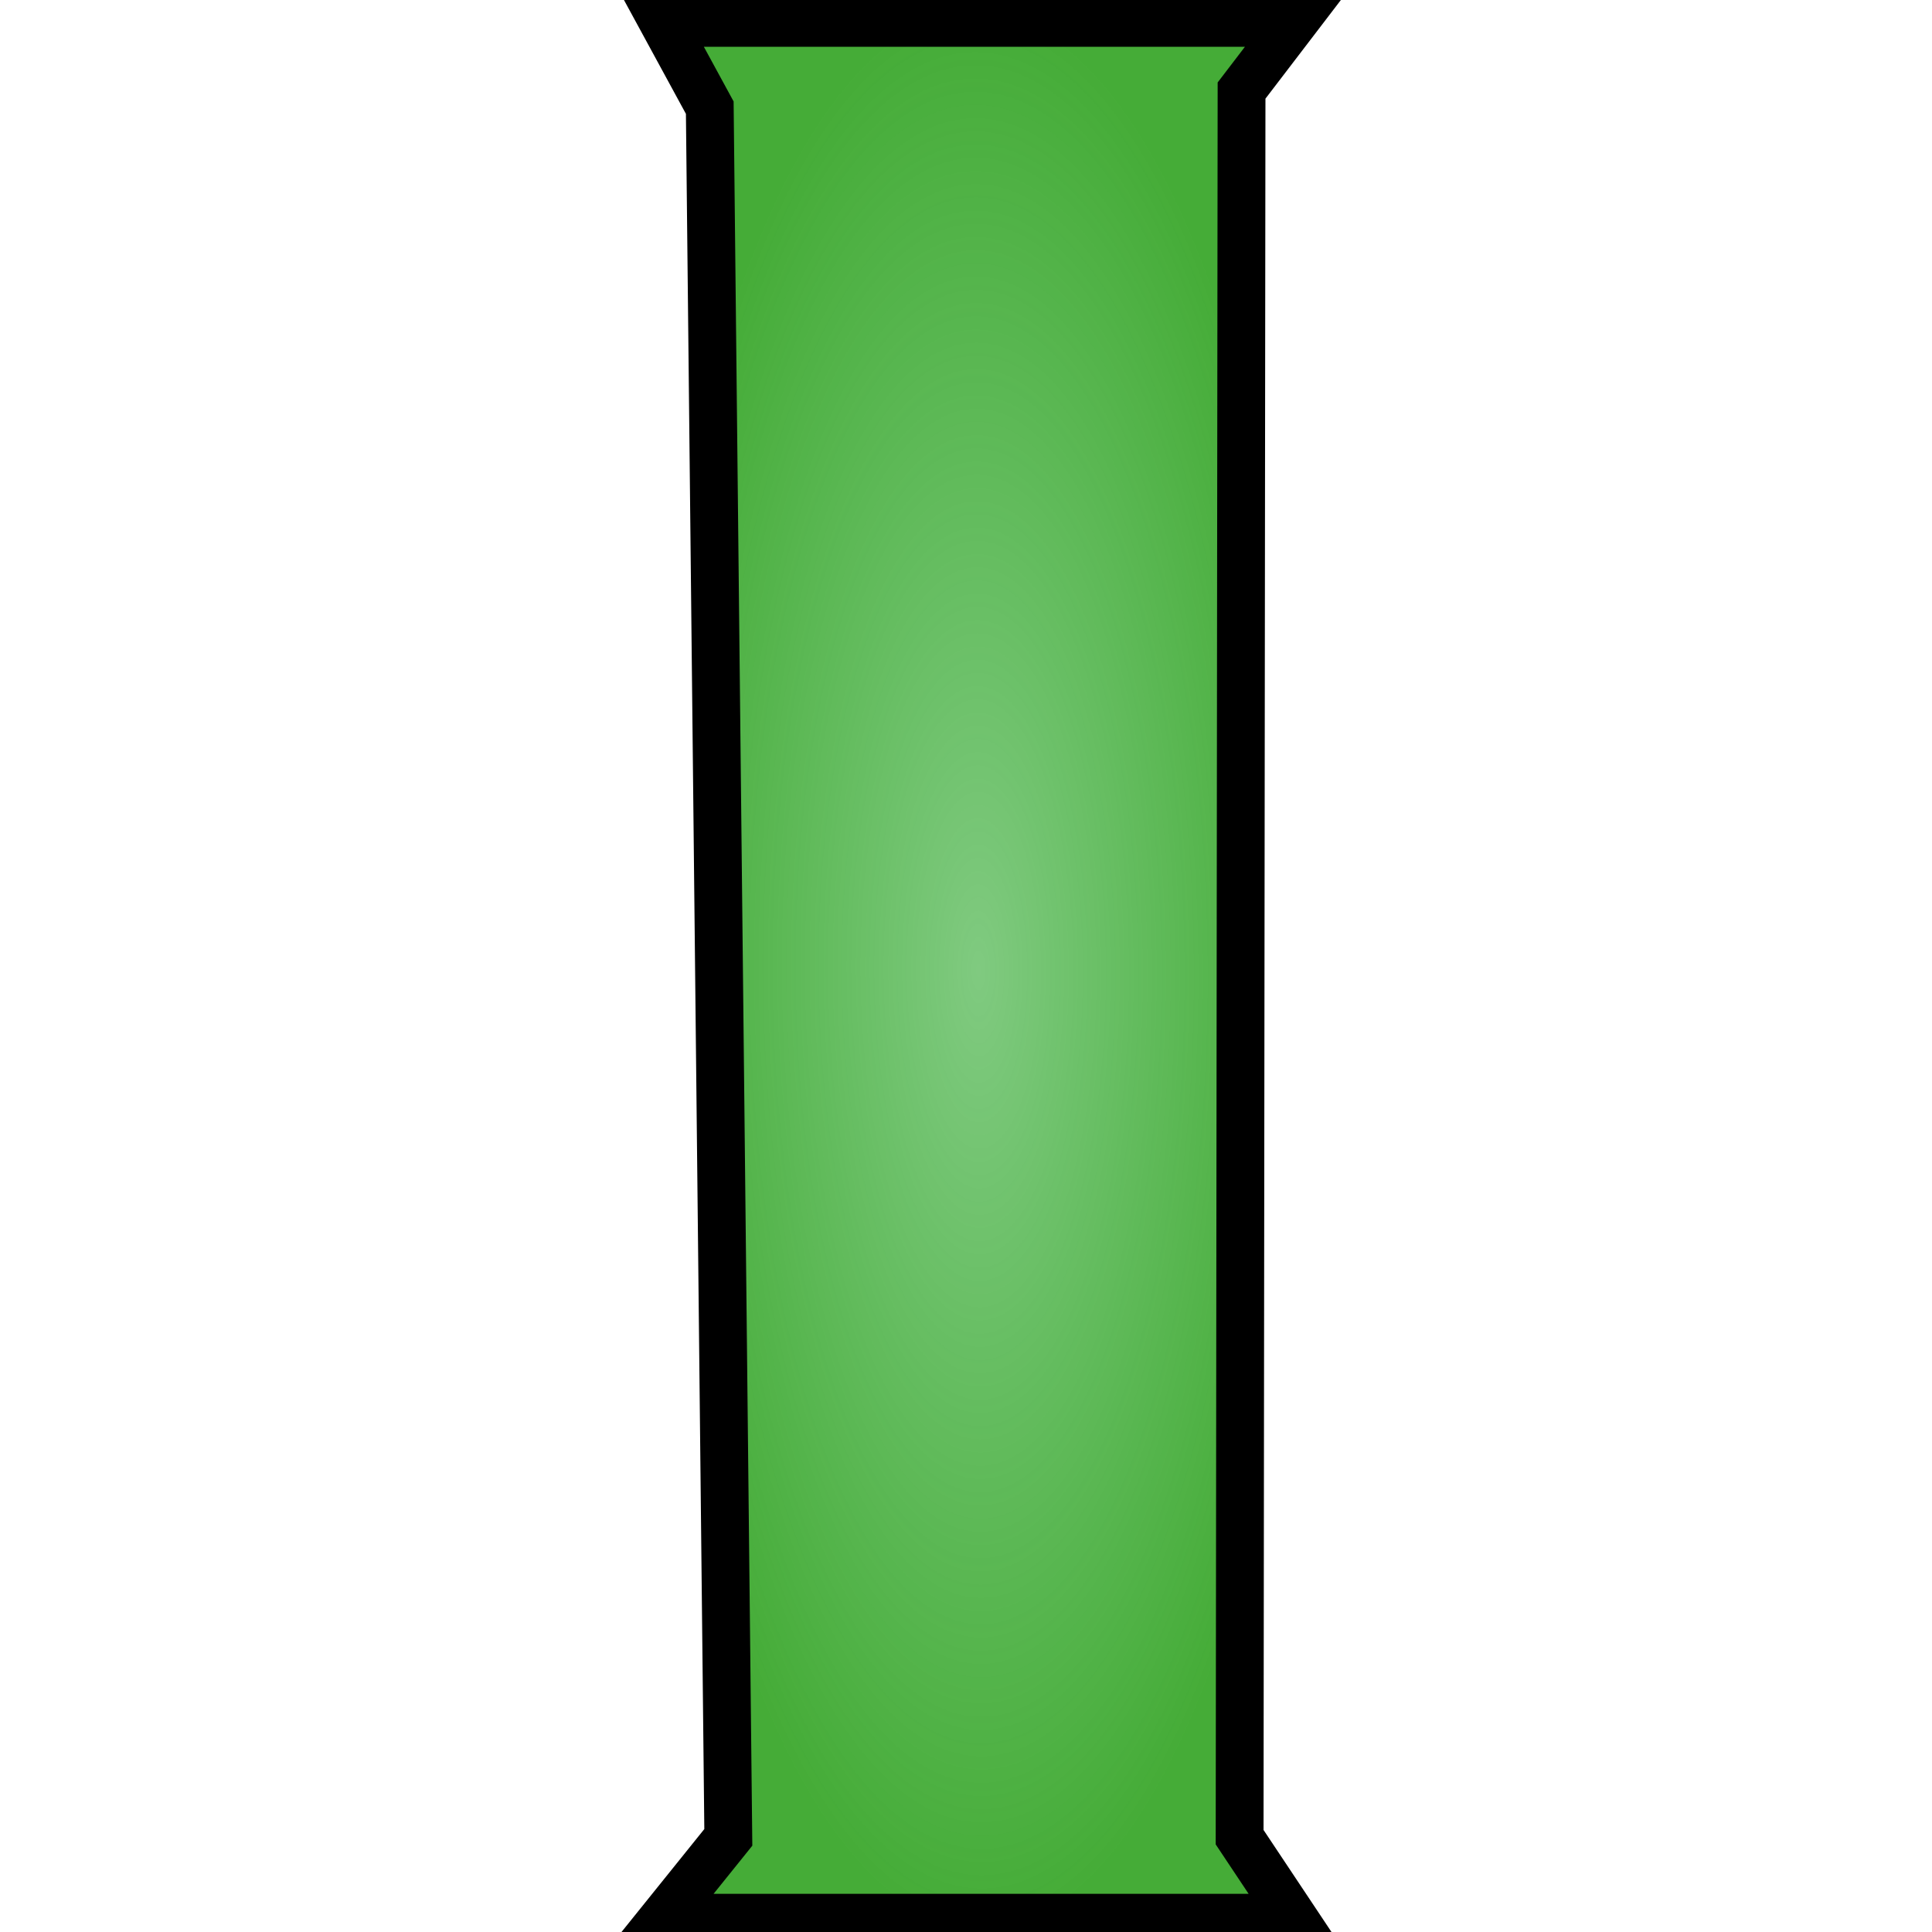 <?xml version="1.0" encoding="UTF-8" standalone="no"?>
<!-- Created with Inkscape (http://www.inkscape.org/) -->

<svg
   xmlns:dc="http://purl.org/dc/elements/1.1/"
   xmlns:cc="http://creativecommons.org/ns#"
   xmlns:rdf="http://www.w3.org/1999/02/22-rdf-syntax-ns#"
   xmlns:svg="http://www.w3.org/2000/svg"
   xmlns="http://www.w3.org/2000/svg"
   xmlns:xlink="http://www.w3.org/1999/xlink"
   xmlns:sodipodi="http://sodipodi.sourceforge.net/DTD/sodipodi-0.dtd"
   xmlns:inkscape="http://www.inkscape.org/namespaces/inkscape"
   width="40"
   height="40"
   id="svg2"
   version="1.1"
   inkscape:version="0.48.3.1 r9886"
   sodipodi:docname="tava-dreapta.svg">
  <defs
     id="defs4">
    <linearGradient
       id="linearGradient5223">
      <stop
         id="stop5233"
         offset="0"
         style="stop-color:#009500;stop-opacity:0.498;" />
      <stop
         style="stop-color:#129500;stop-opacity:0.785;"
         offset="1"
         id="stop5227" />
    </linearGradient>
    <linearGradient
       id="linearGradient3779">
      <stop
         style="stop-color:#009500;stop-opacity:1;"
         offset="0"
         id="stop3781" />
      <stop
         style="stop-color:#009500;stop-opacity:0;"
         offset="1"
         id="stop3783" />
    </linearGradient>
    <inkscape:perspective
       sodipodi:type="inkscape:persp3d"
       inkscape:vp_x="0 : 20 : 1"
       inkscape:vp_y="0 : 1000 : 0"
       inkscape:vp_z="40 : 20 : 1"
       inkscape:persp3d-origin="20 : 13.333333 : 1"
       id="perspective3760" />
    <radialGradient
       inkscape:collect="always"
       xlink:href="#linearGradient5223"
       id="radialGradient5231"
       cx="20"
       cy="18.036"
       fx="20"
       fy="18.036"
       r="20.5"
       gradientTransform="matrix(-0.004,-0.976,0.342,-0.002,14.171,1052.007)"
       gradientUnits="userSpaceOnUse" />
  </defs>
  <sodipodi:namedview
     id="base"
     pagecolor="#ffffff"
     bordercolor="#666666"
     borderopacity="1.0"
     inkscape:pageopacity="0.0"
     inkscape:pageshadow="2"
     inkscape:zoom="11.2"
     inkscape:cx="16.863248"
     inkscape:cy="17.860042"
     inkscape:document-units="px"
     inkscape:current-layer="layer1"
     showgrid="false"
     inkscape:window-width="1312"
     inkscape:window-height="744"
     inkscape:window-x="54"
     inkscape:window-y="24"
     inkscape:window-maximized="1" />
  <g
     inkscape:label="Layer 1"
     inkscape:groupmode="layer"
     id="layer1"
     transform="translate(0,-1012.362)">
    <path
       style="fill:url(#radialGradient5231);fill-opacity:1;fill-rule:evenodd;stroke:#000000;stroke-width:0.99;stroke-opacity:1"
       d="m 13.74,1052.067 1.339,-1.664 -0.384,-35.812 -0.955,-1.755 13.036,0 -1.071,1.401 -0.04,36.162 1.111,1.668 z"
       inkscape:connector-curvature="0"
       sodipodi:nodetypes="ccccccccc"
       id="rect3776" />
  </g>
</svg>
